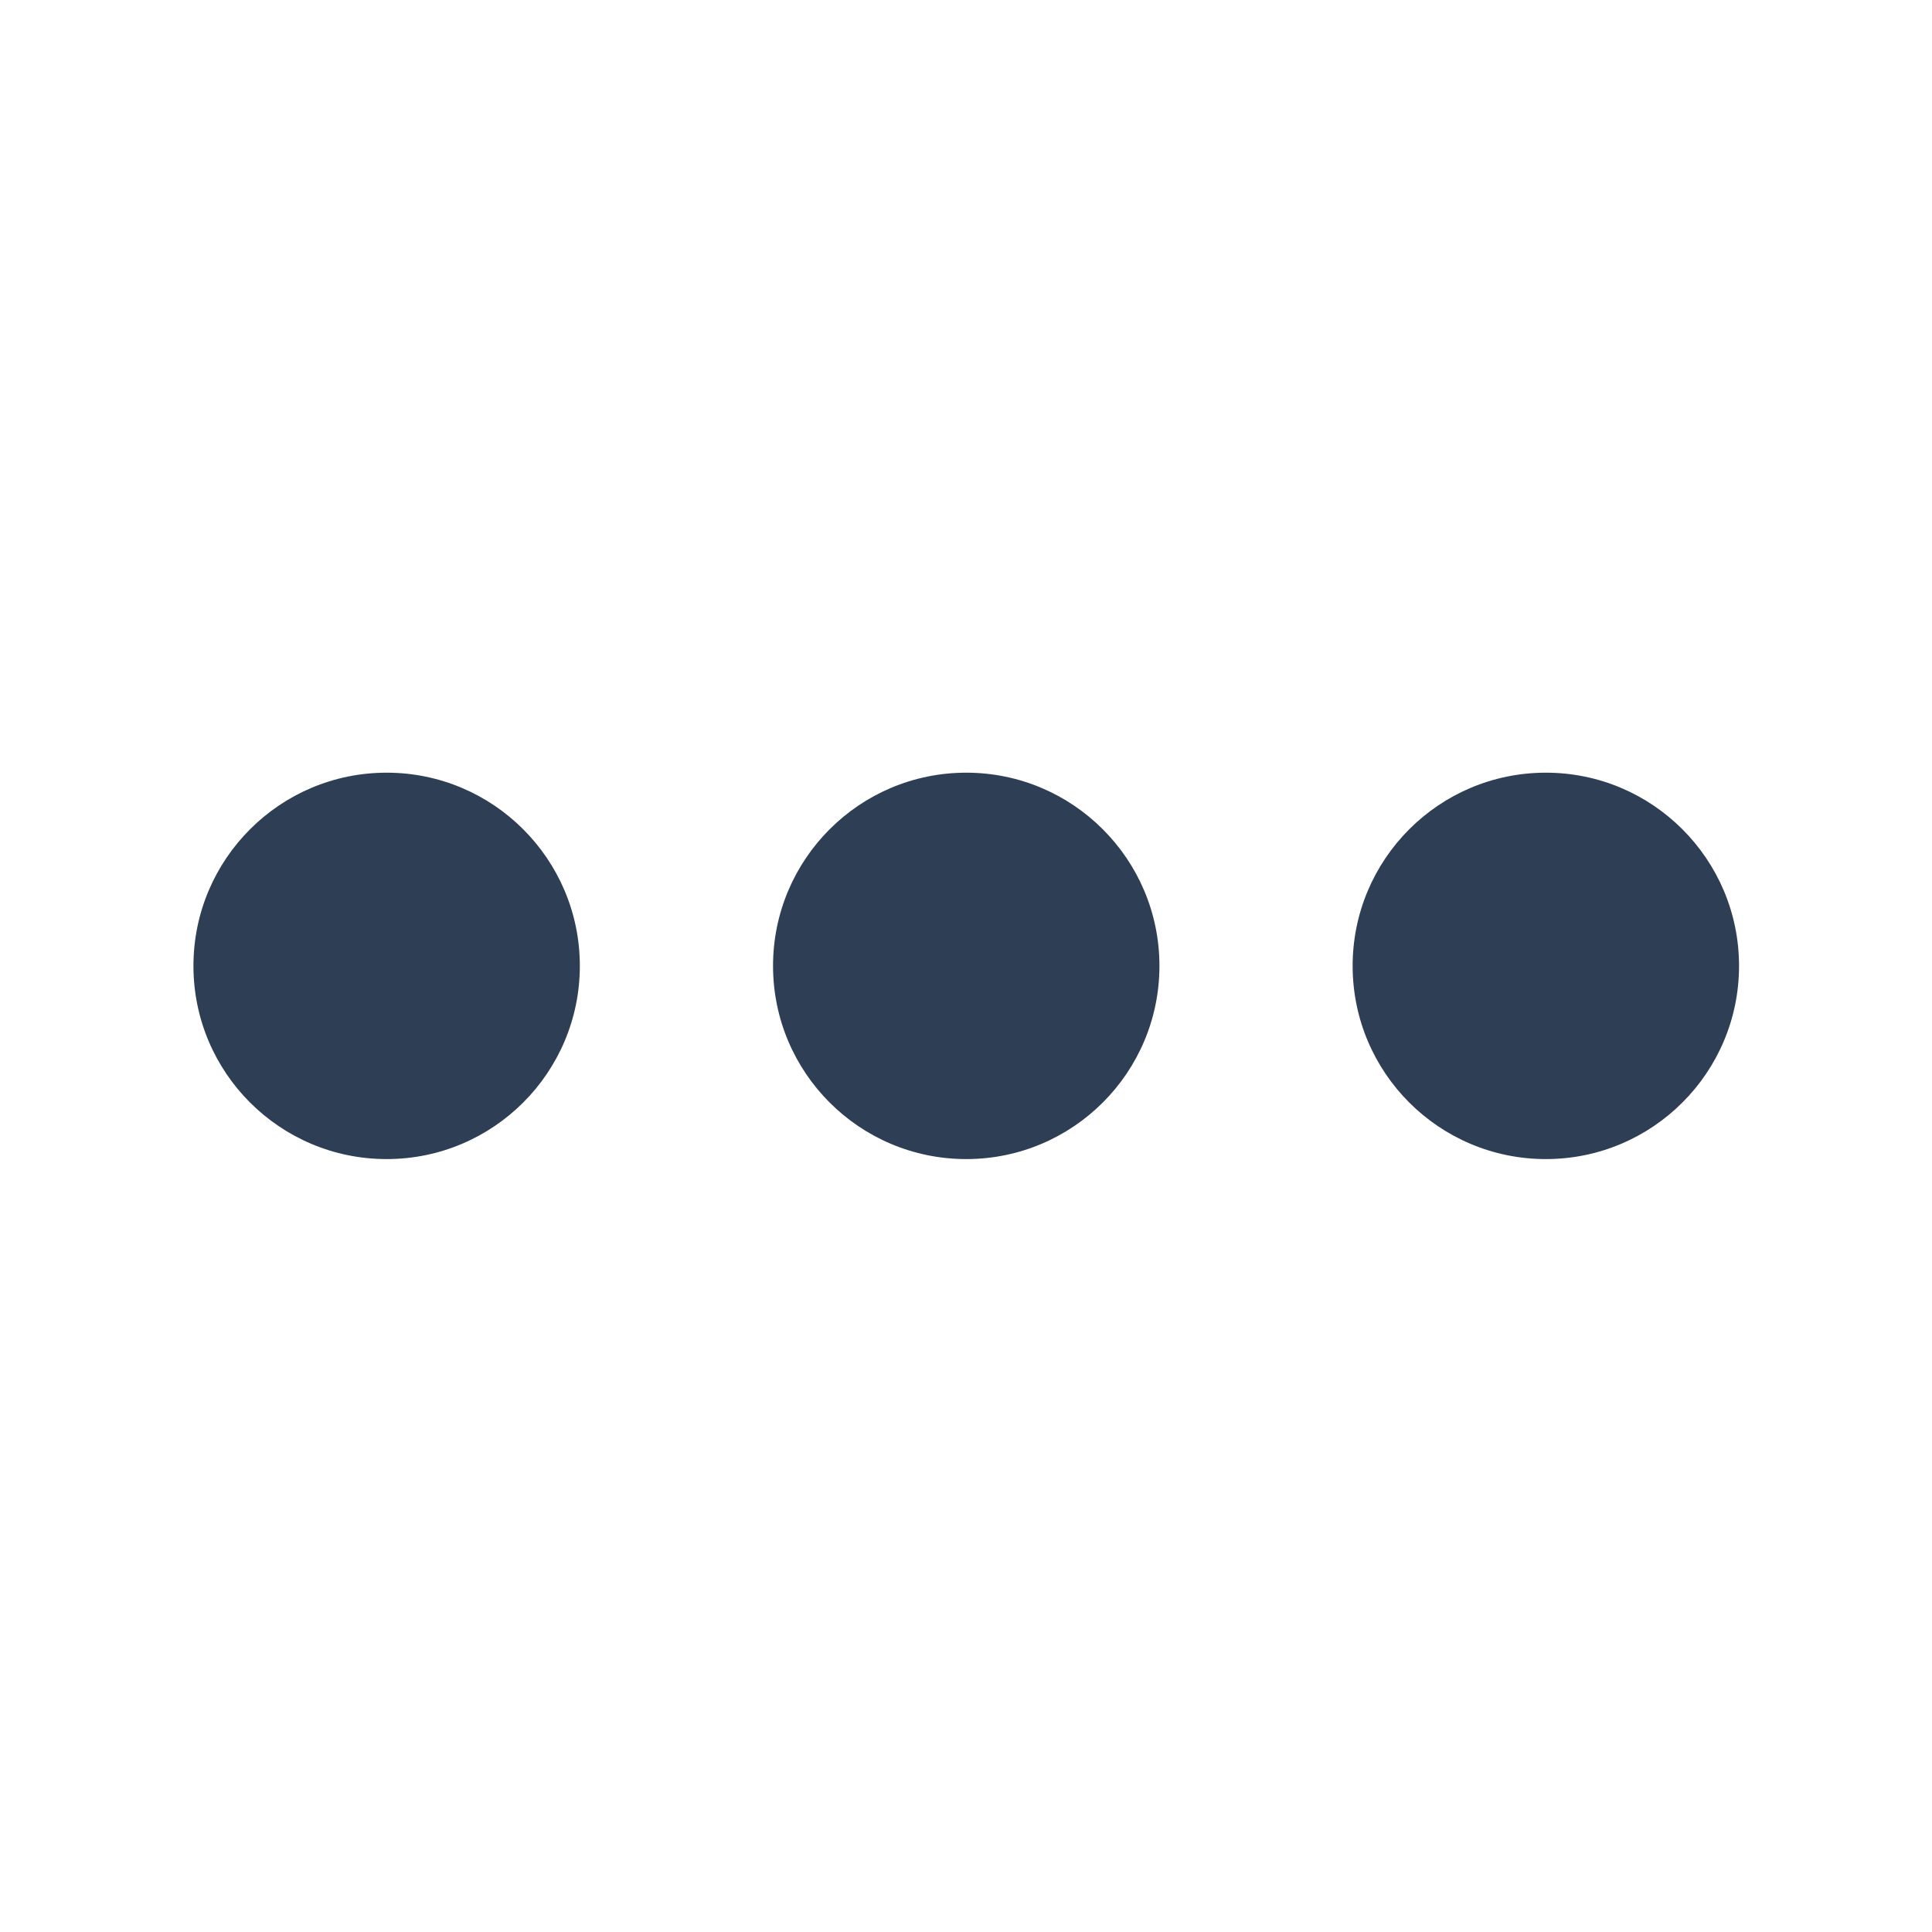 <svg width="16" height="16" viewBox="0 0 16 16" fill="none" xmlns="http://www.w3.org/2000/svg">
<path fill-rule="evenodd" clip-rule="evenodd" d="M4.802 7.999C4.802 8.883 4.085 9.599 3.202 9.599C2.318 9.599 1.602 8.883 1.602 7.999C1.602 7.116 2.318 6.399 3.202 6.399C4.085 6.399 4.802 7.116 4.802 7.999ZM9.602 7.999C9.602 8.883 8.885 9.599 8.002 9.599C7.118 9.599 6.402 8.883 6.402 7.999C6.402 7.116 7.118 6.399 8.002 6.399C8.885 6.399 9.602 7.116 9.602 7.999ZM12.802 9.599C13.685 9.599 14.402 8.883 14.402 7.999C14.402 7.116 13.685 6.399 12.802 6.399C11.918 6.399 11.202 7.116 11.202 7.999C11.202 8.883 11.918 9.599 12.802 9.599Z" fill="#2E3F55"/>
</svg>
